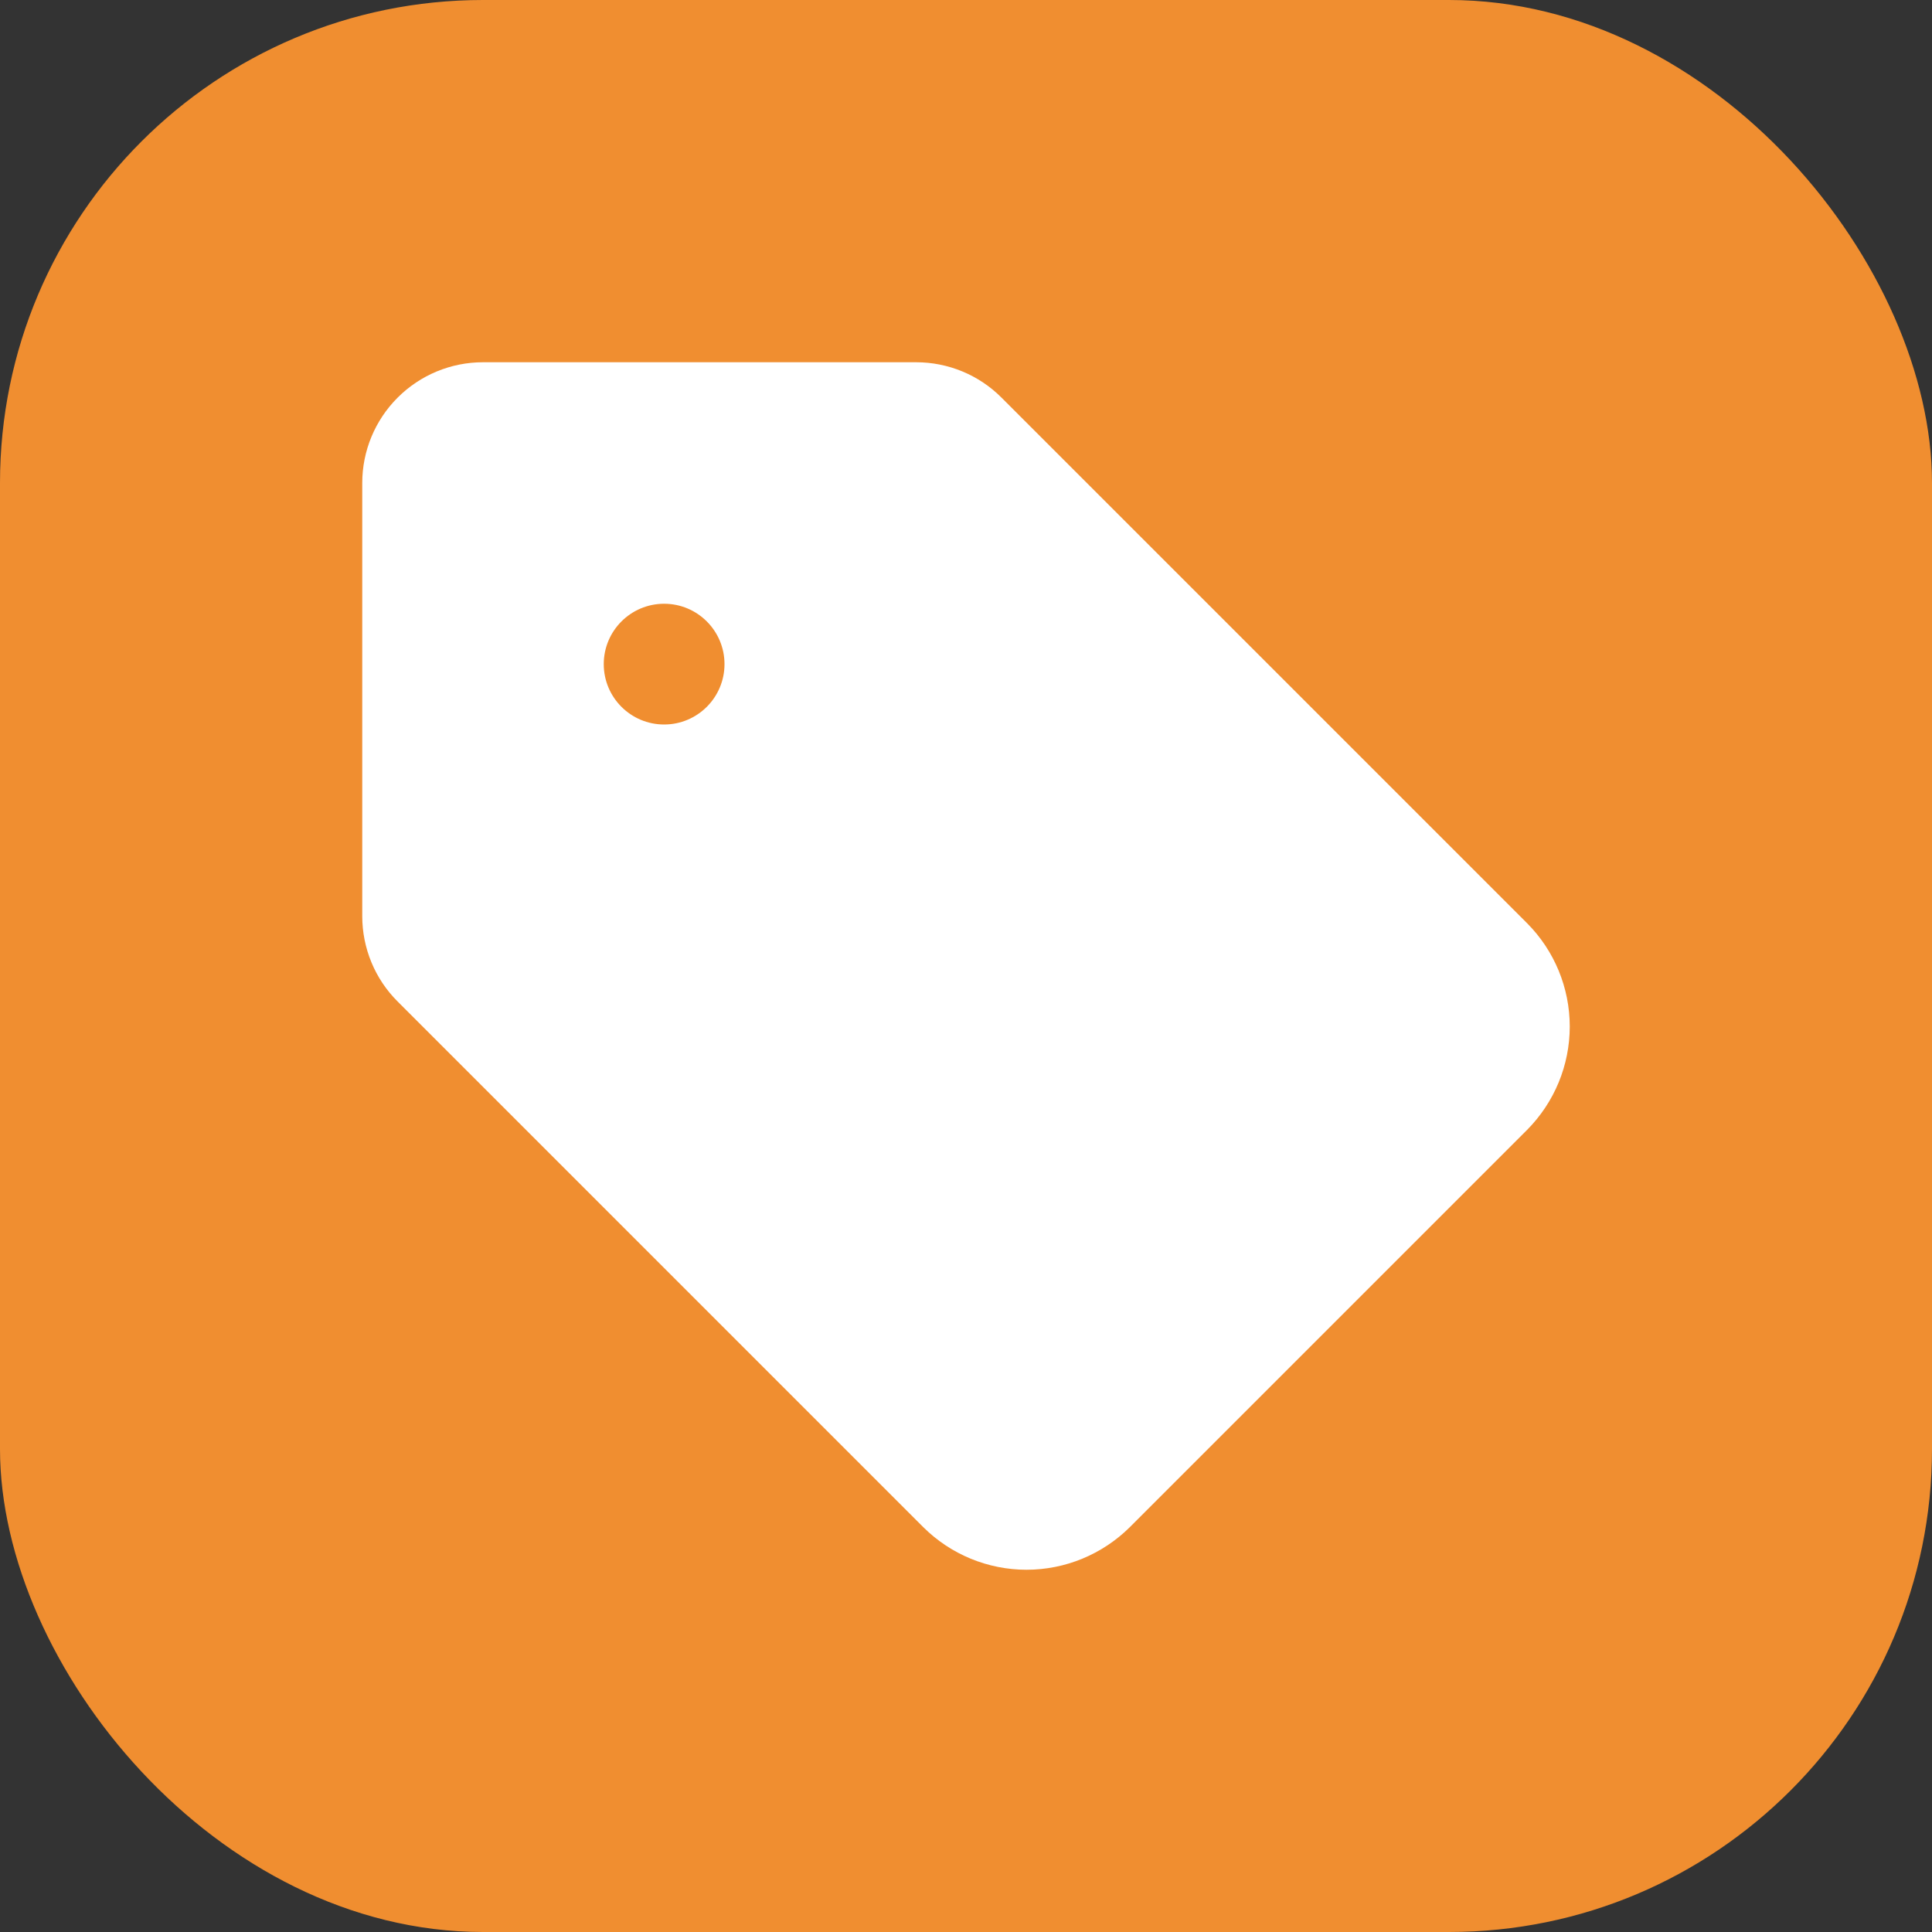 <svg width="16" height="16" viewBox="0 0 16 16" fill="none" xmlns="http://www.w3.org/2000/svg">
<rect x="0" y="0" width="16" height="16" fill="#333333" stroke="none"/>
<rect width="16" height="16" rx="4" fill="#F08E30"/>
<path d="M8.294 3.293C8.107 3.105 7.852 3 7.587 3H4C3.735 3 3.481 3.105 3.293 3.293C3.105 3.481 3 3.735 3 4V7.587C3 7.852 3.105 8.107 3.293 8.294L7.646 12.647C7.873 12.873 8.181 13 8.501 13C8.822 13 9.129 12.873 9.357 12.647L12.647 9.357C12.873 9.129 13 8.822 13 8.501C13 8.181 12.873 7.873 12.647 7.646L8.294 3.293Z" fill="white"/>
<path d="M5.5 6C5.776 6 6 5.776 6 5.5C6 5.224 5.776 5 5.5 5C5.224 5 5 5.224 5 5.5C5 5.776 5.224 6 5.5 6Z" fill="#F08E30"/>
</svg>

